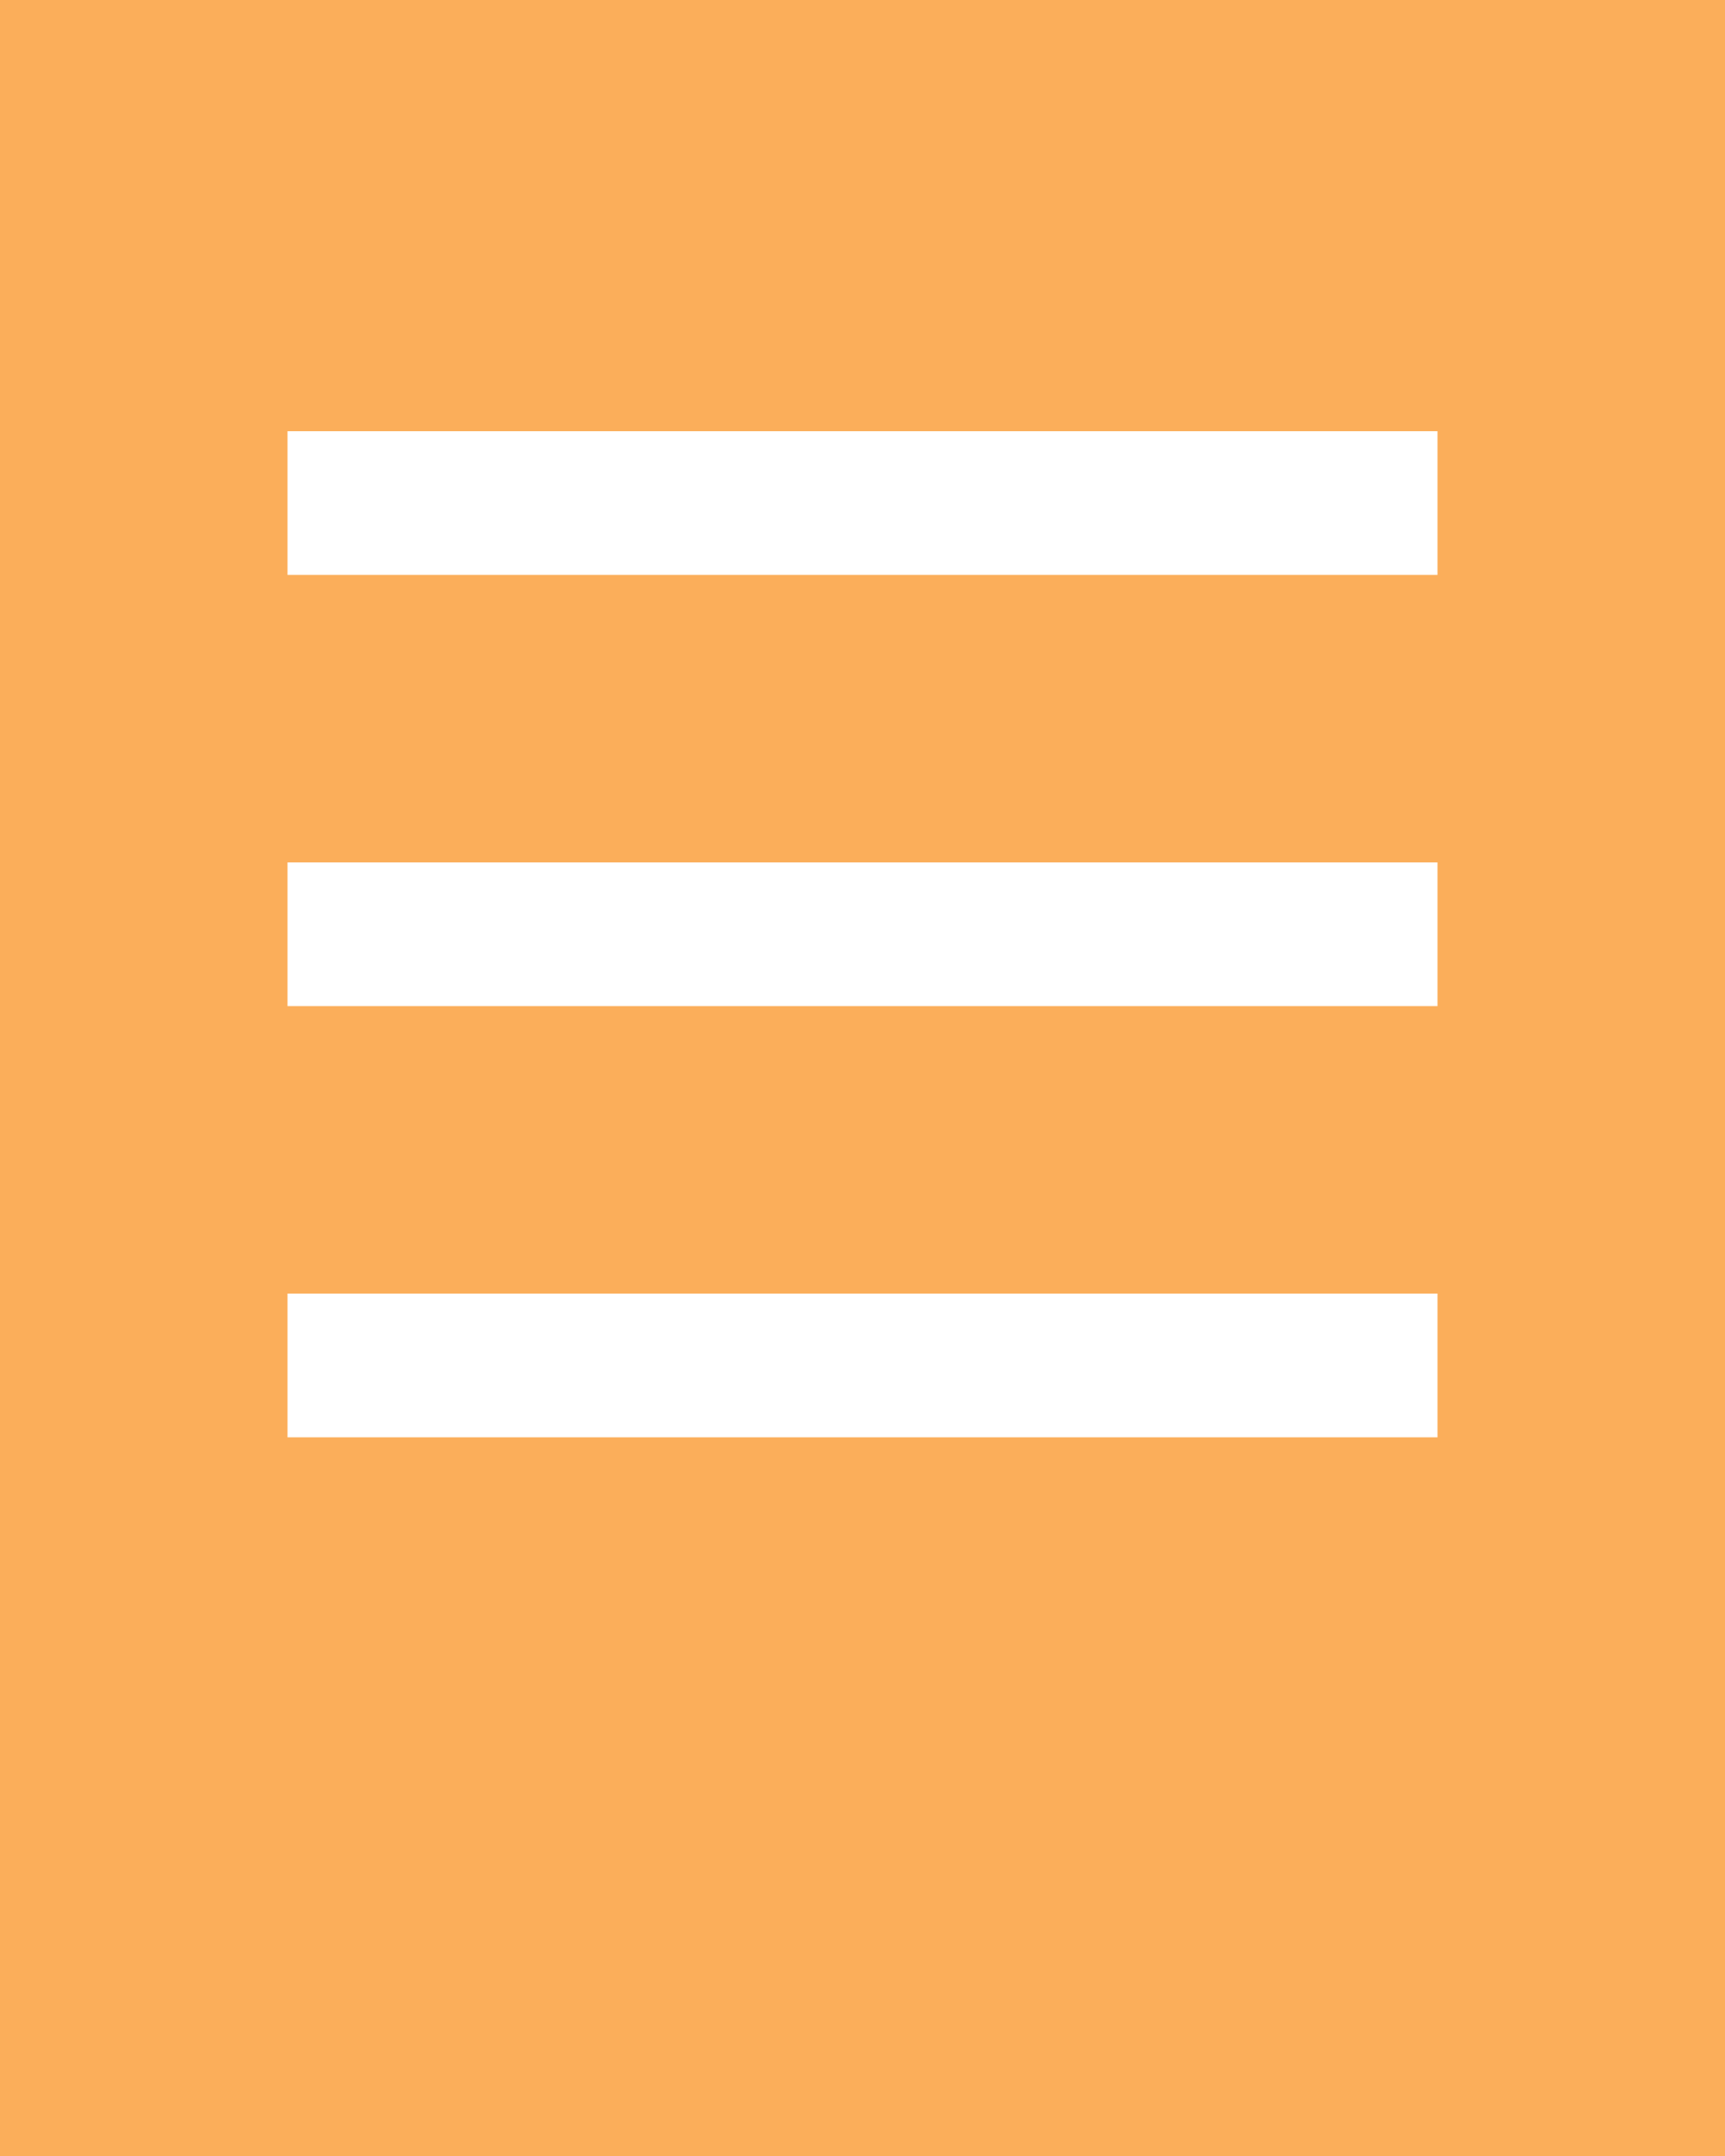 <?xml version="1.0" encoding="UTF-8"?><svg id="Ebene_2" xmlns="http://www.w3.org/2000/svg" viewBox="0 0 12 15"><defs><style>.cls-1{fill:#fbae5a;}</style></defs><g id="Ebene_1-2"><g id="Ebene_2-2"><g id="Ebene_2-2"><path class="cls-1" d="M0,0V15H12V0H0ZM10,10H2v-1H10v1Zm0-3H2v-1H10v1Zm0-3H2v-1H10v1Z"/></g></g></g></svg>